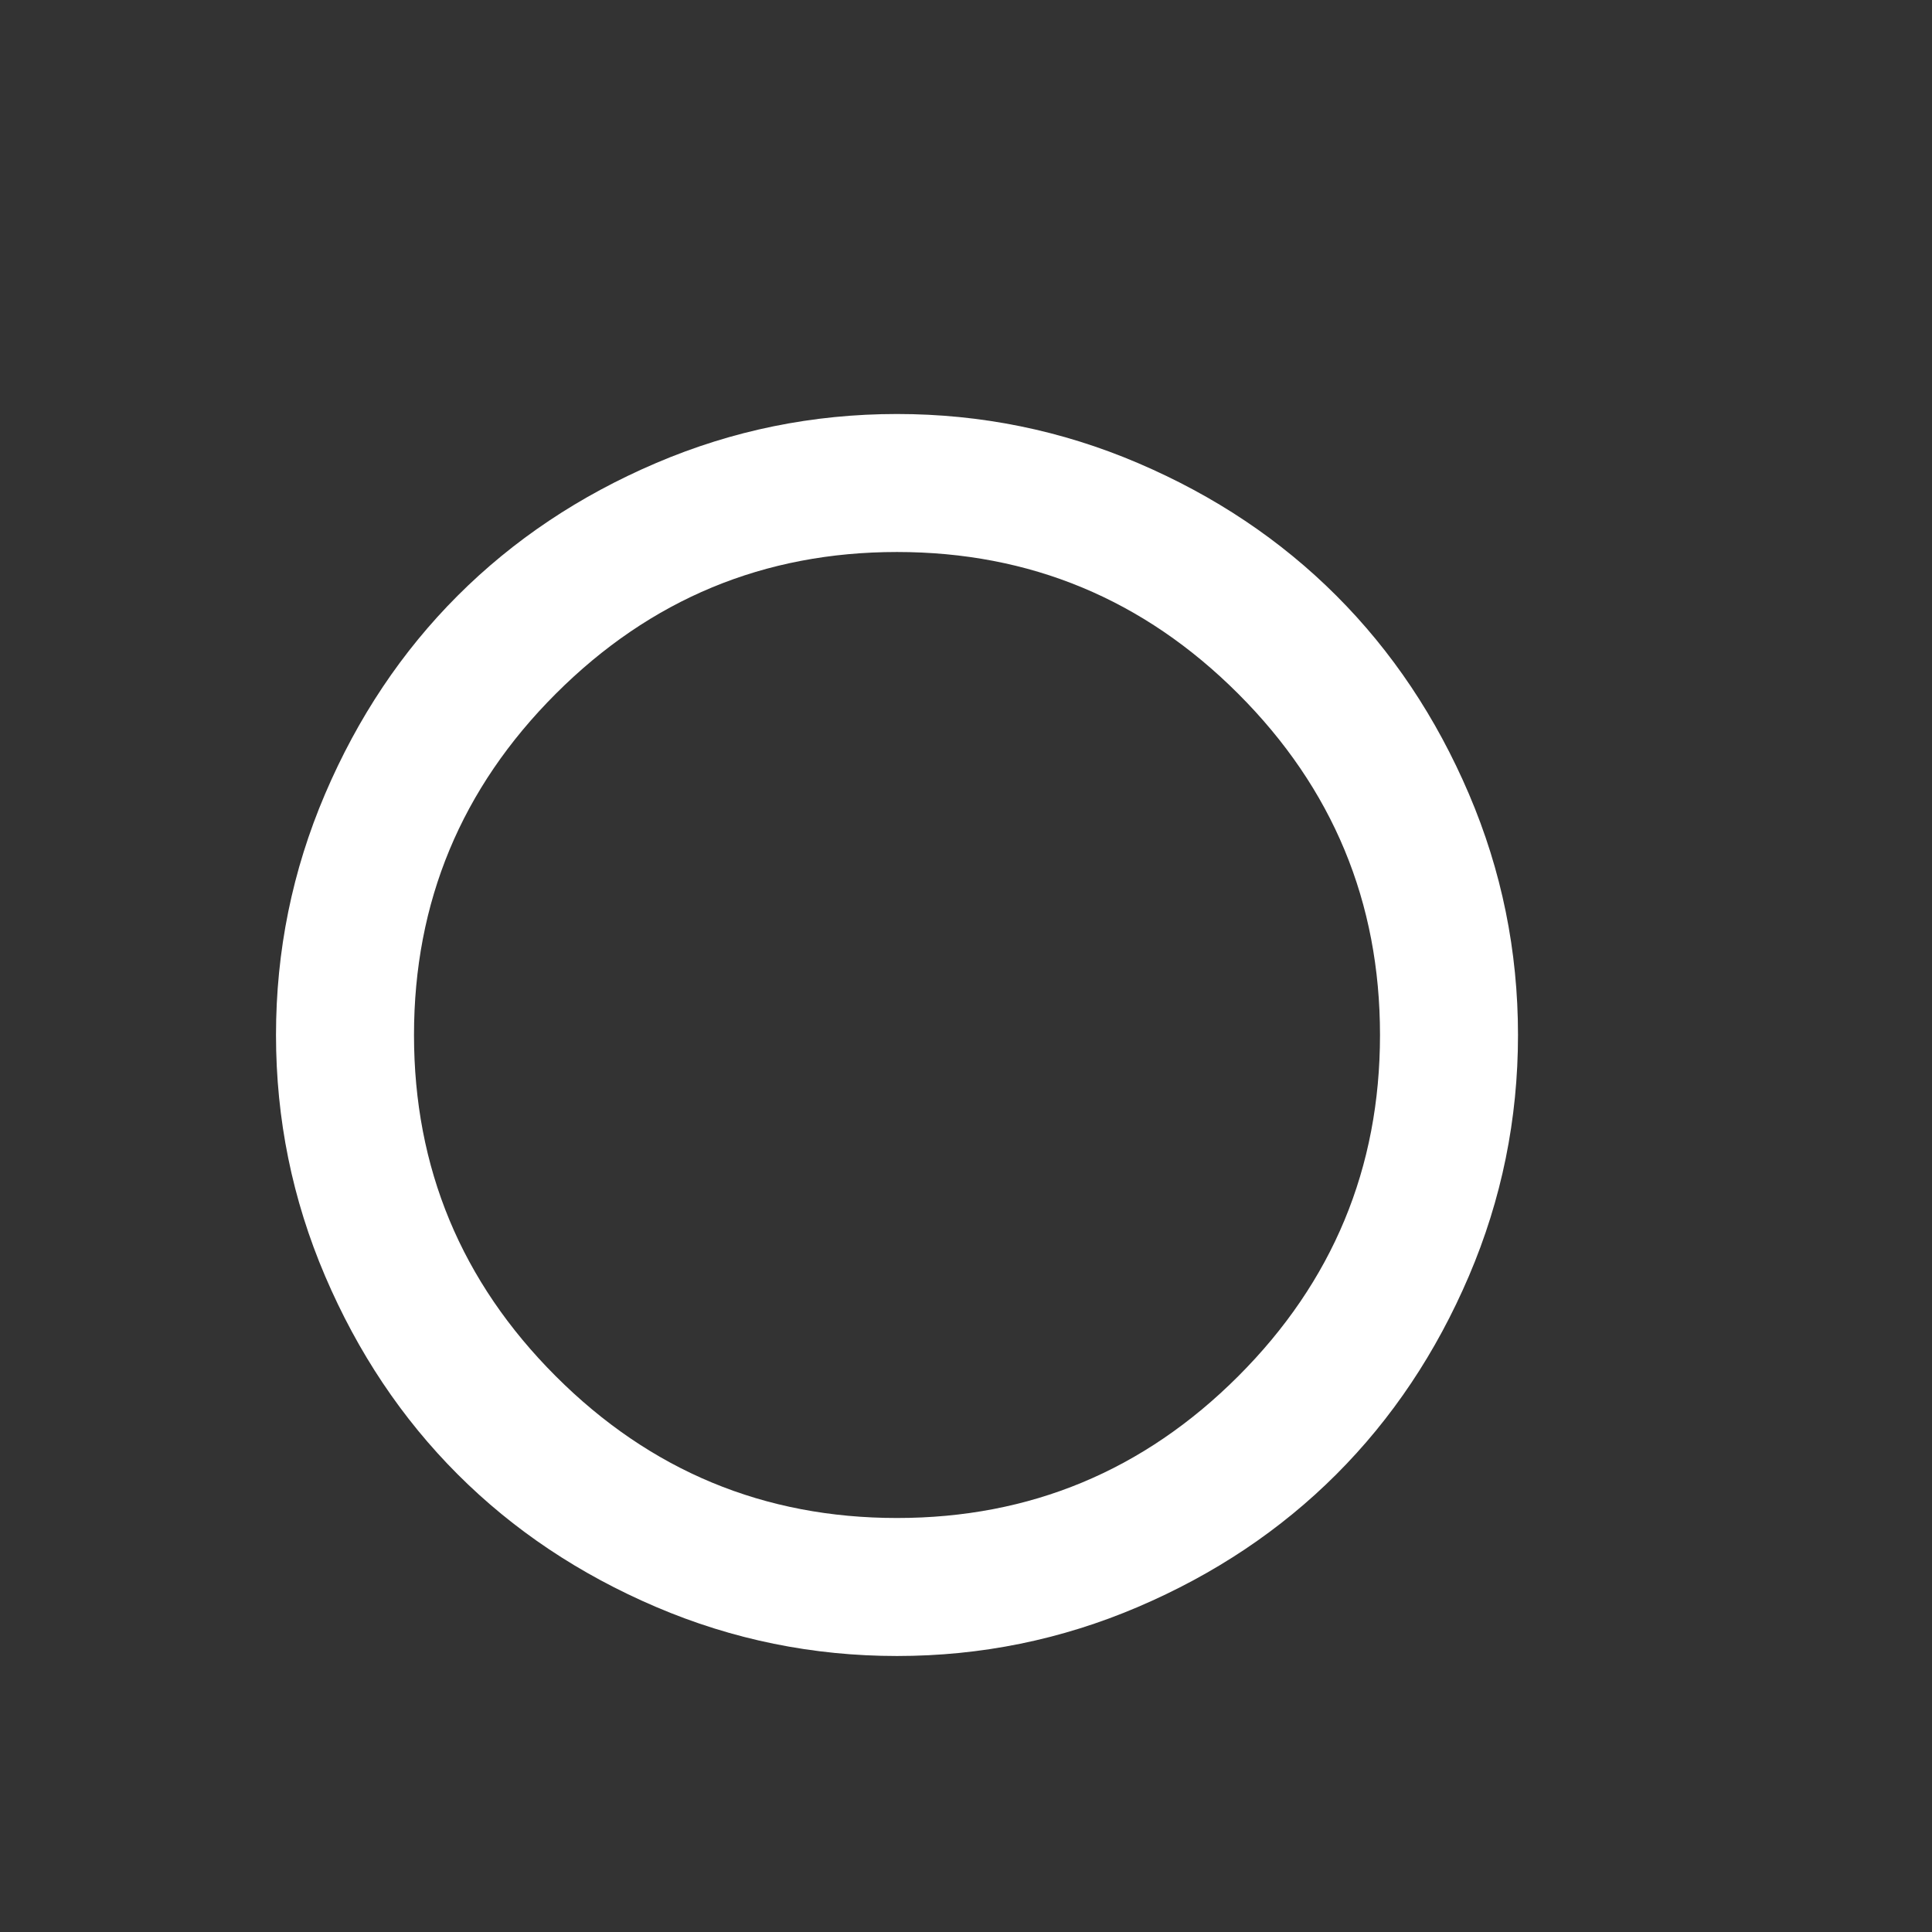 <svg width="1792" height="1792" xmlns="http://www.w3.org/2000/svg"><rect width="100%" height="100%" fill="#333333" stroke="none"/><path d="M1280 960q0-185-131.5-316.5T832 512 515.5 643.5 384 960t131.5 316.5T832 1408t316.5-131.5T1280 960zm128 0q0 117-45.5 223.5t-123 184-184 123T832 1536t-223.5-45.5-184-123-123-184T256 960t45.5-223.5 123-184 184-123T832 384t223.5 45.5 184 123 123 184T1408 960z" fill="#fff"/></svg>